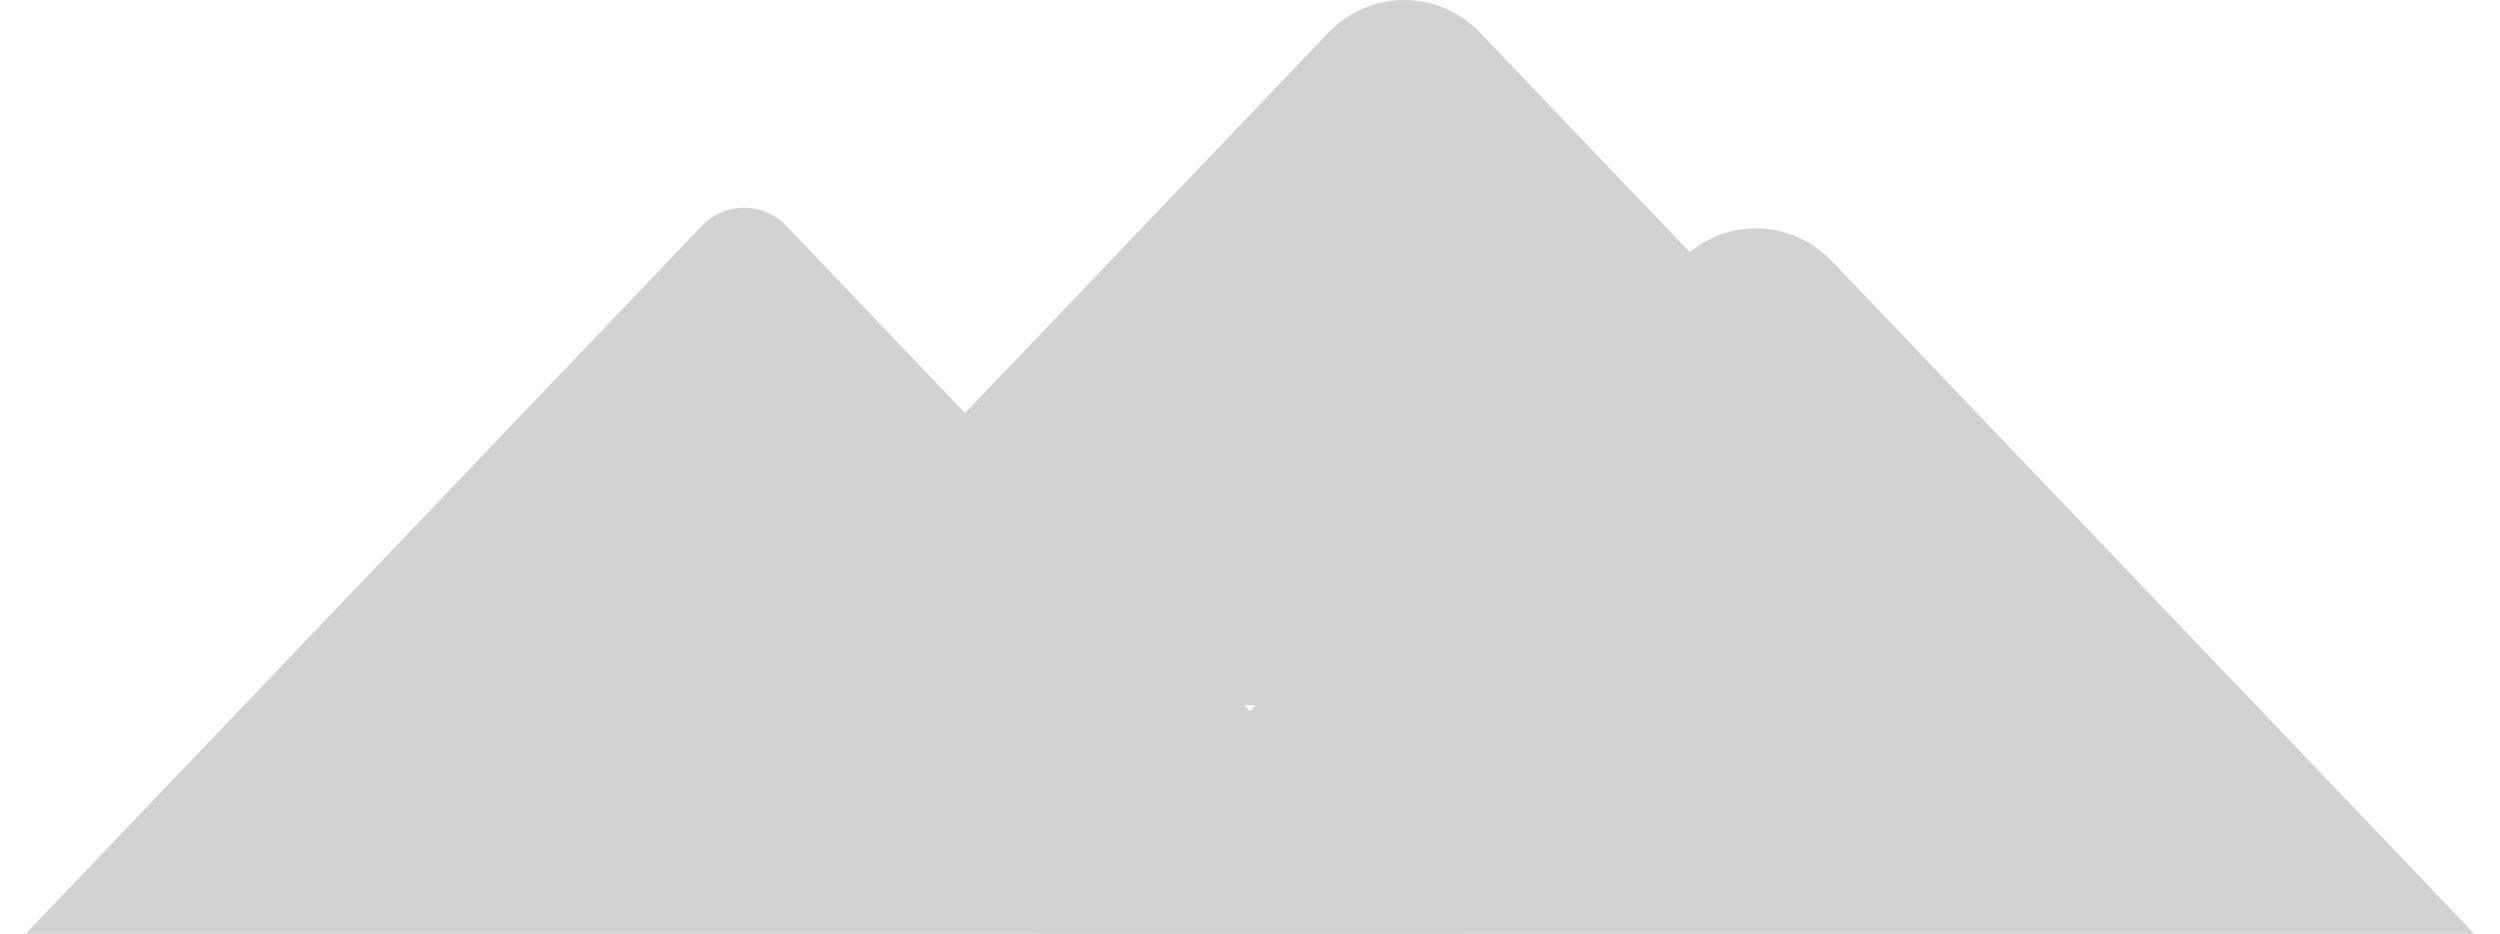 <?xml version="1.0" encoding="utf-8"?>
<!-- Generator: Adobe Illustrator 17.0.0, SVG Export Plug-In . SVG Version: 6.00 Build 0)  -->
<!DOCTYPE svg PUBLIC "-//W3C//DTD SVG 1.1//EN" "http://www.w3.org/Graphics/SVG/1.1/DTD/svg11.dtd">
<svg version="1.1" id="Layer_1" xmlns="http://www.w3.org/2000/svg" xmlns:xlink="http://www.w3.org/1999/xlink" x="0px" y="0px"
	 width="485.33px" height="181.268px" viewBox="0 0 485.33 181.268" enable-background="new 0 0 485.33 181.268"
	 xml:space="preserve">
<path fill="#D1D2D3" d="M283.895,181.268H5L136.211,43.892c4.549-4.762,11.925-4.762,16.474,0L283.895,181.268z"/>
<path fill="#D1D2D3" d="M480.33,181.268H201.435l22.231-23.275l6.931-7.257l95.488-99.974c8.174-8.558,21.423-8.558,29.597,0
	l9.269,9.704L480.33,181.268z"/>
<path fill="#D1D2D3" d="M412.05,136.925H133.154l124.65-130.51c8.174-8.554,21.423-8.554,29.597,0l19.404,20.319L412.05,136.925z"/>
</svg>
